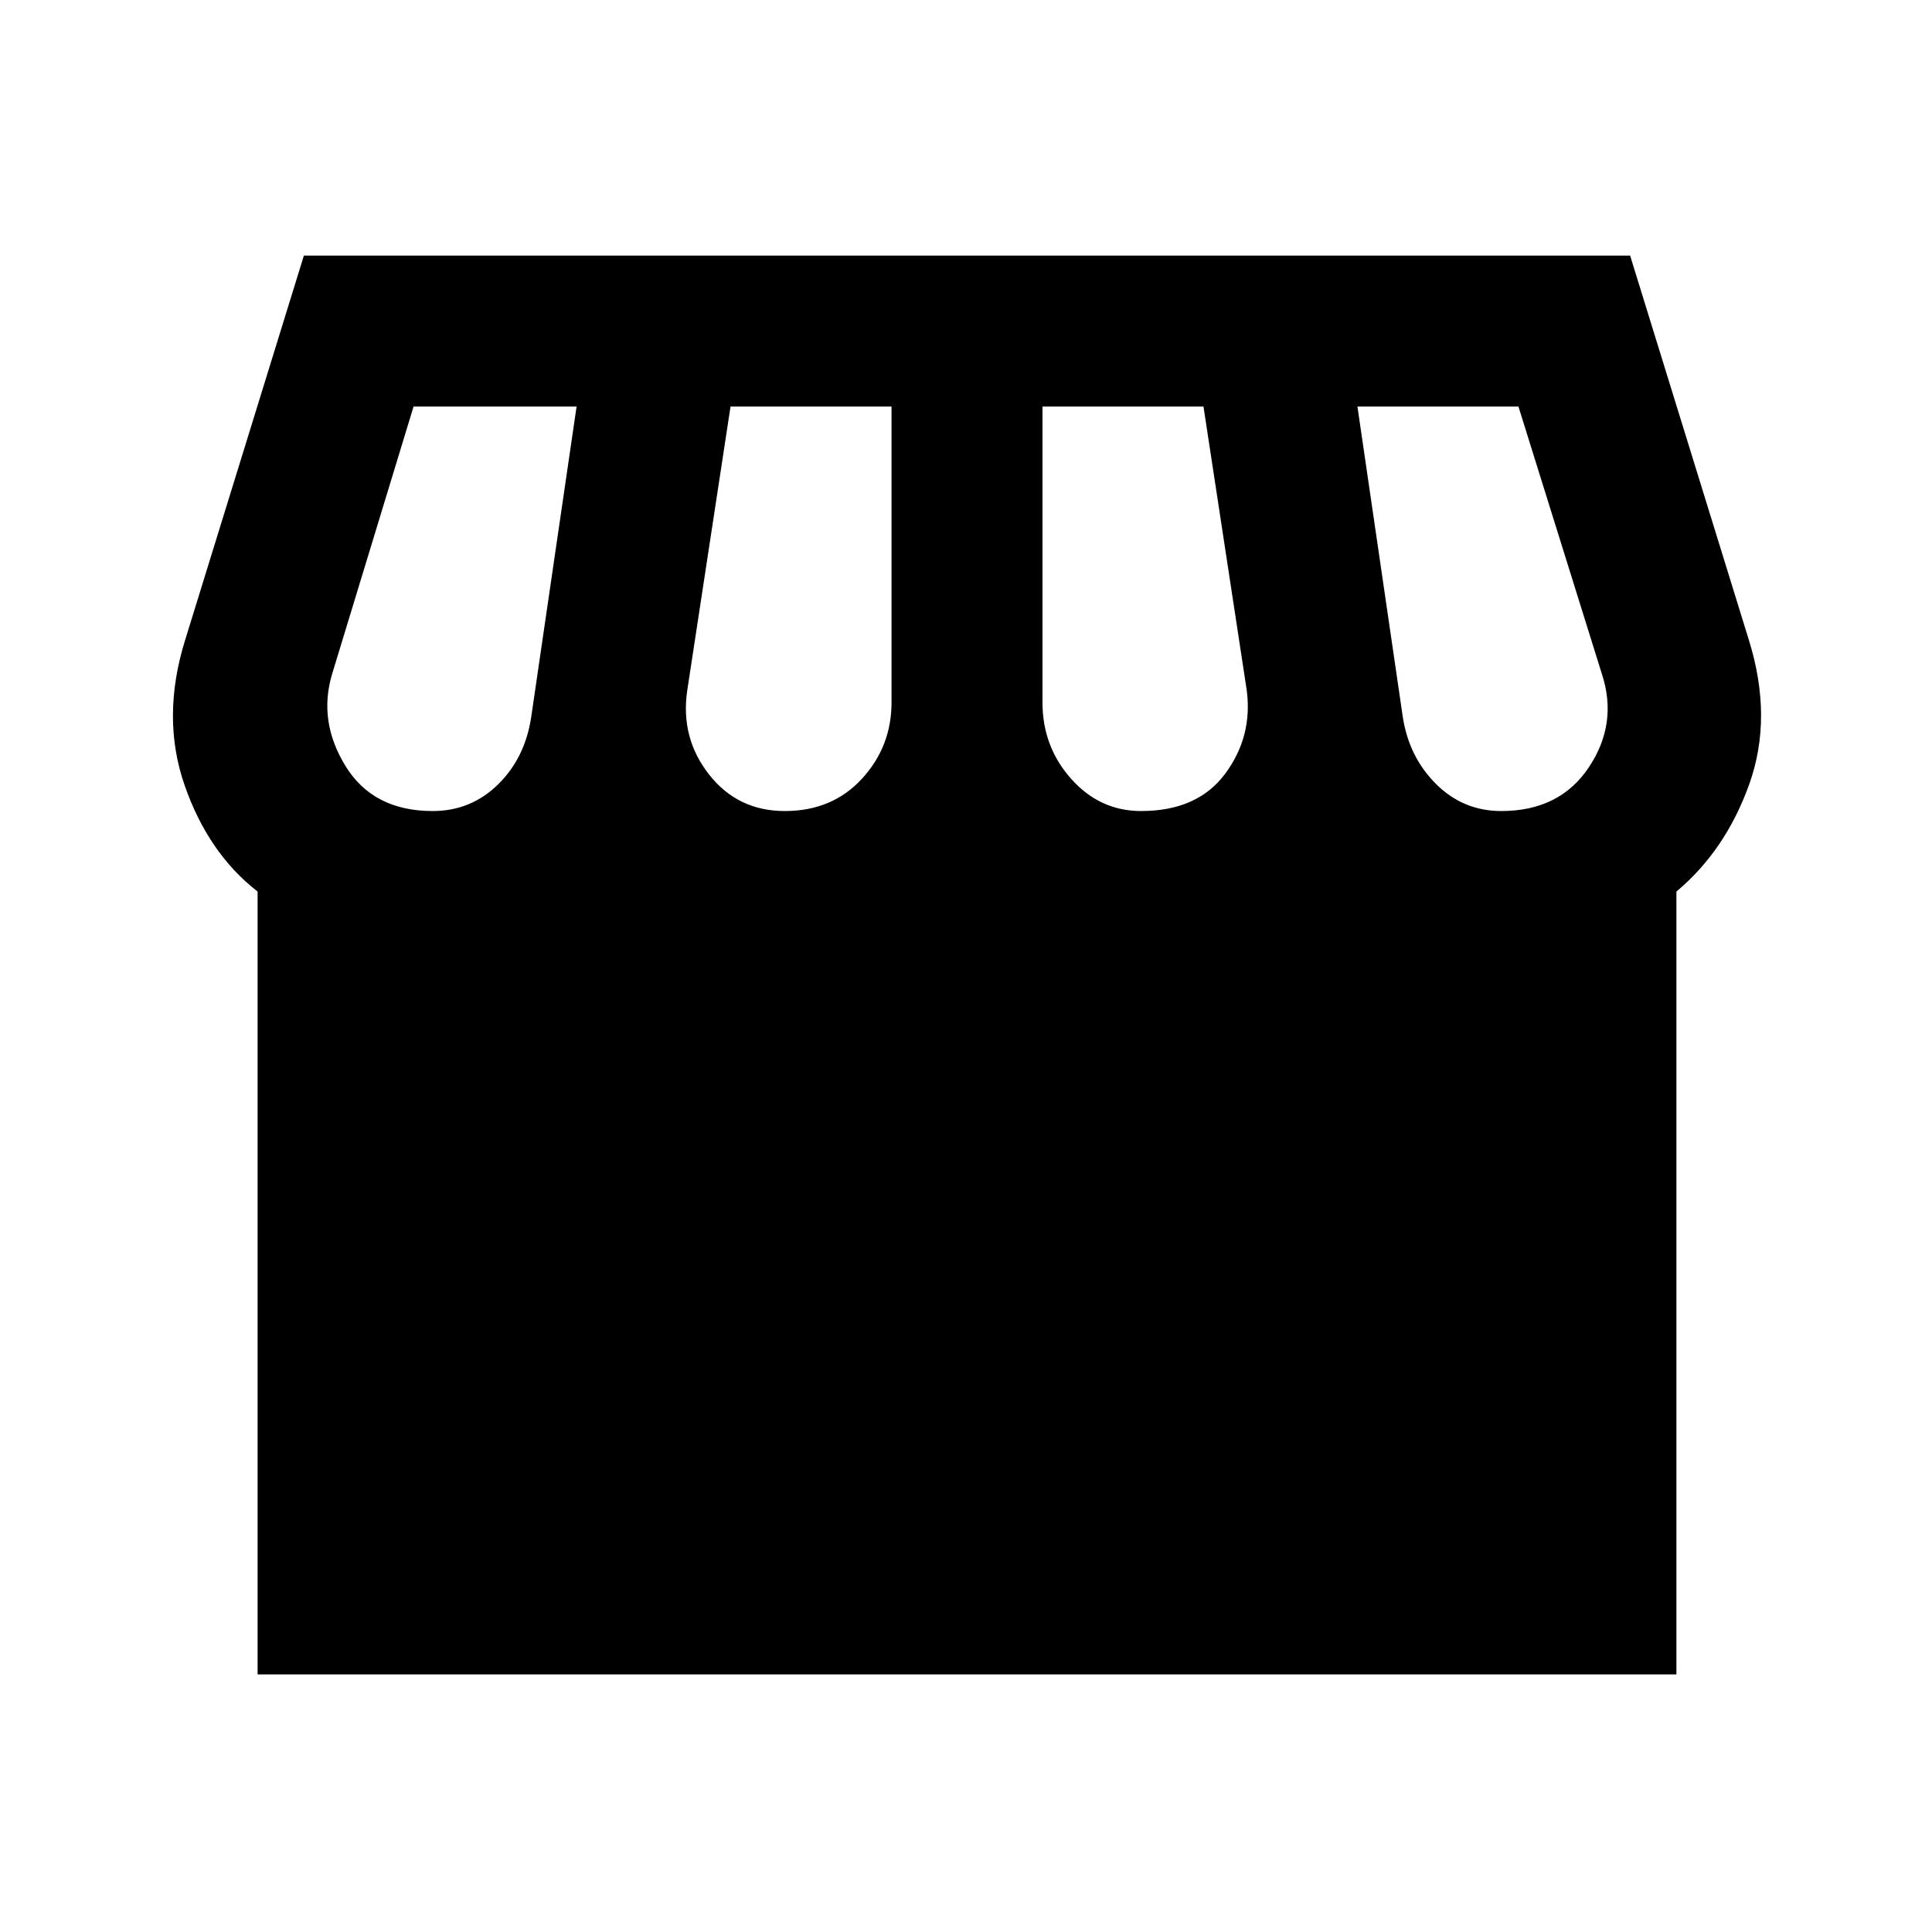 <svg xmlns="http://www.w3.org/2000/svg" height="24" viewBox="0 -960 960 960" width="24"><path d="M833-517v389H128v-389q-24.5-19-36.25-52.75T92-642l59-191h659l59 191q12 38.5.25 71.5T833-517Zm-266-40q28 0 41.75-18.5T619.5-617L598-758h-80v147q0 22 14.25 38T567-557Zm-177 0q23.5 0 38.25-16T443-611v-147h-80l-21.5 141q-3.5 23.5 10.75 41.75T390-557Zm-175 0q19 0 32.5-13.25T264-604l22.5-154h-81L165-625q-7 23.5 6.75 45.75T215-557Zm531 0q29 0 43.5-21.75T796-625l-41.5-133h-80L697-604q3 20 16.5 33.5T746-557Z"/></svg>